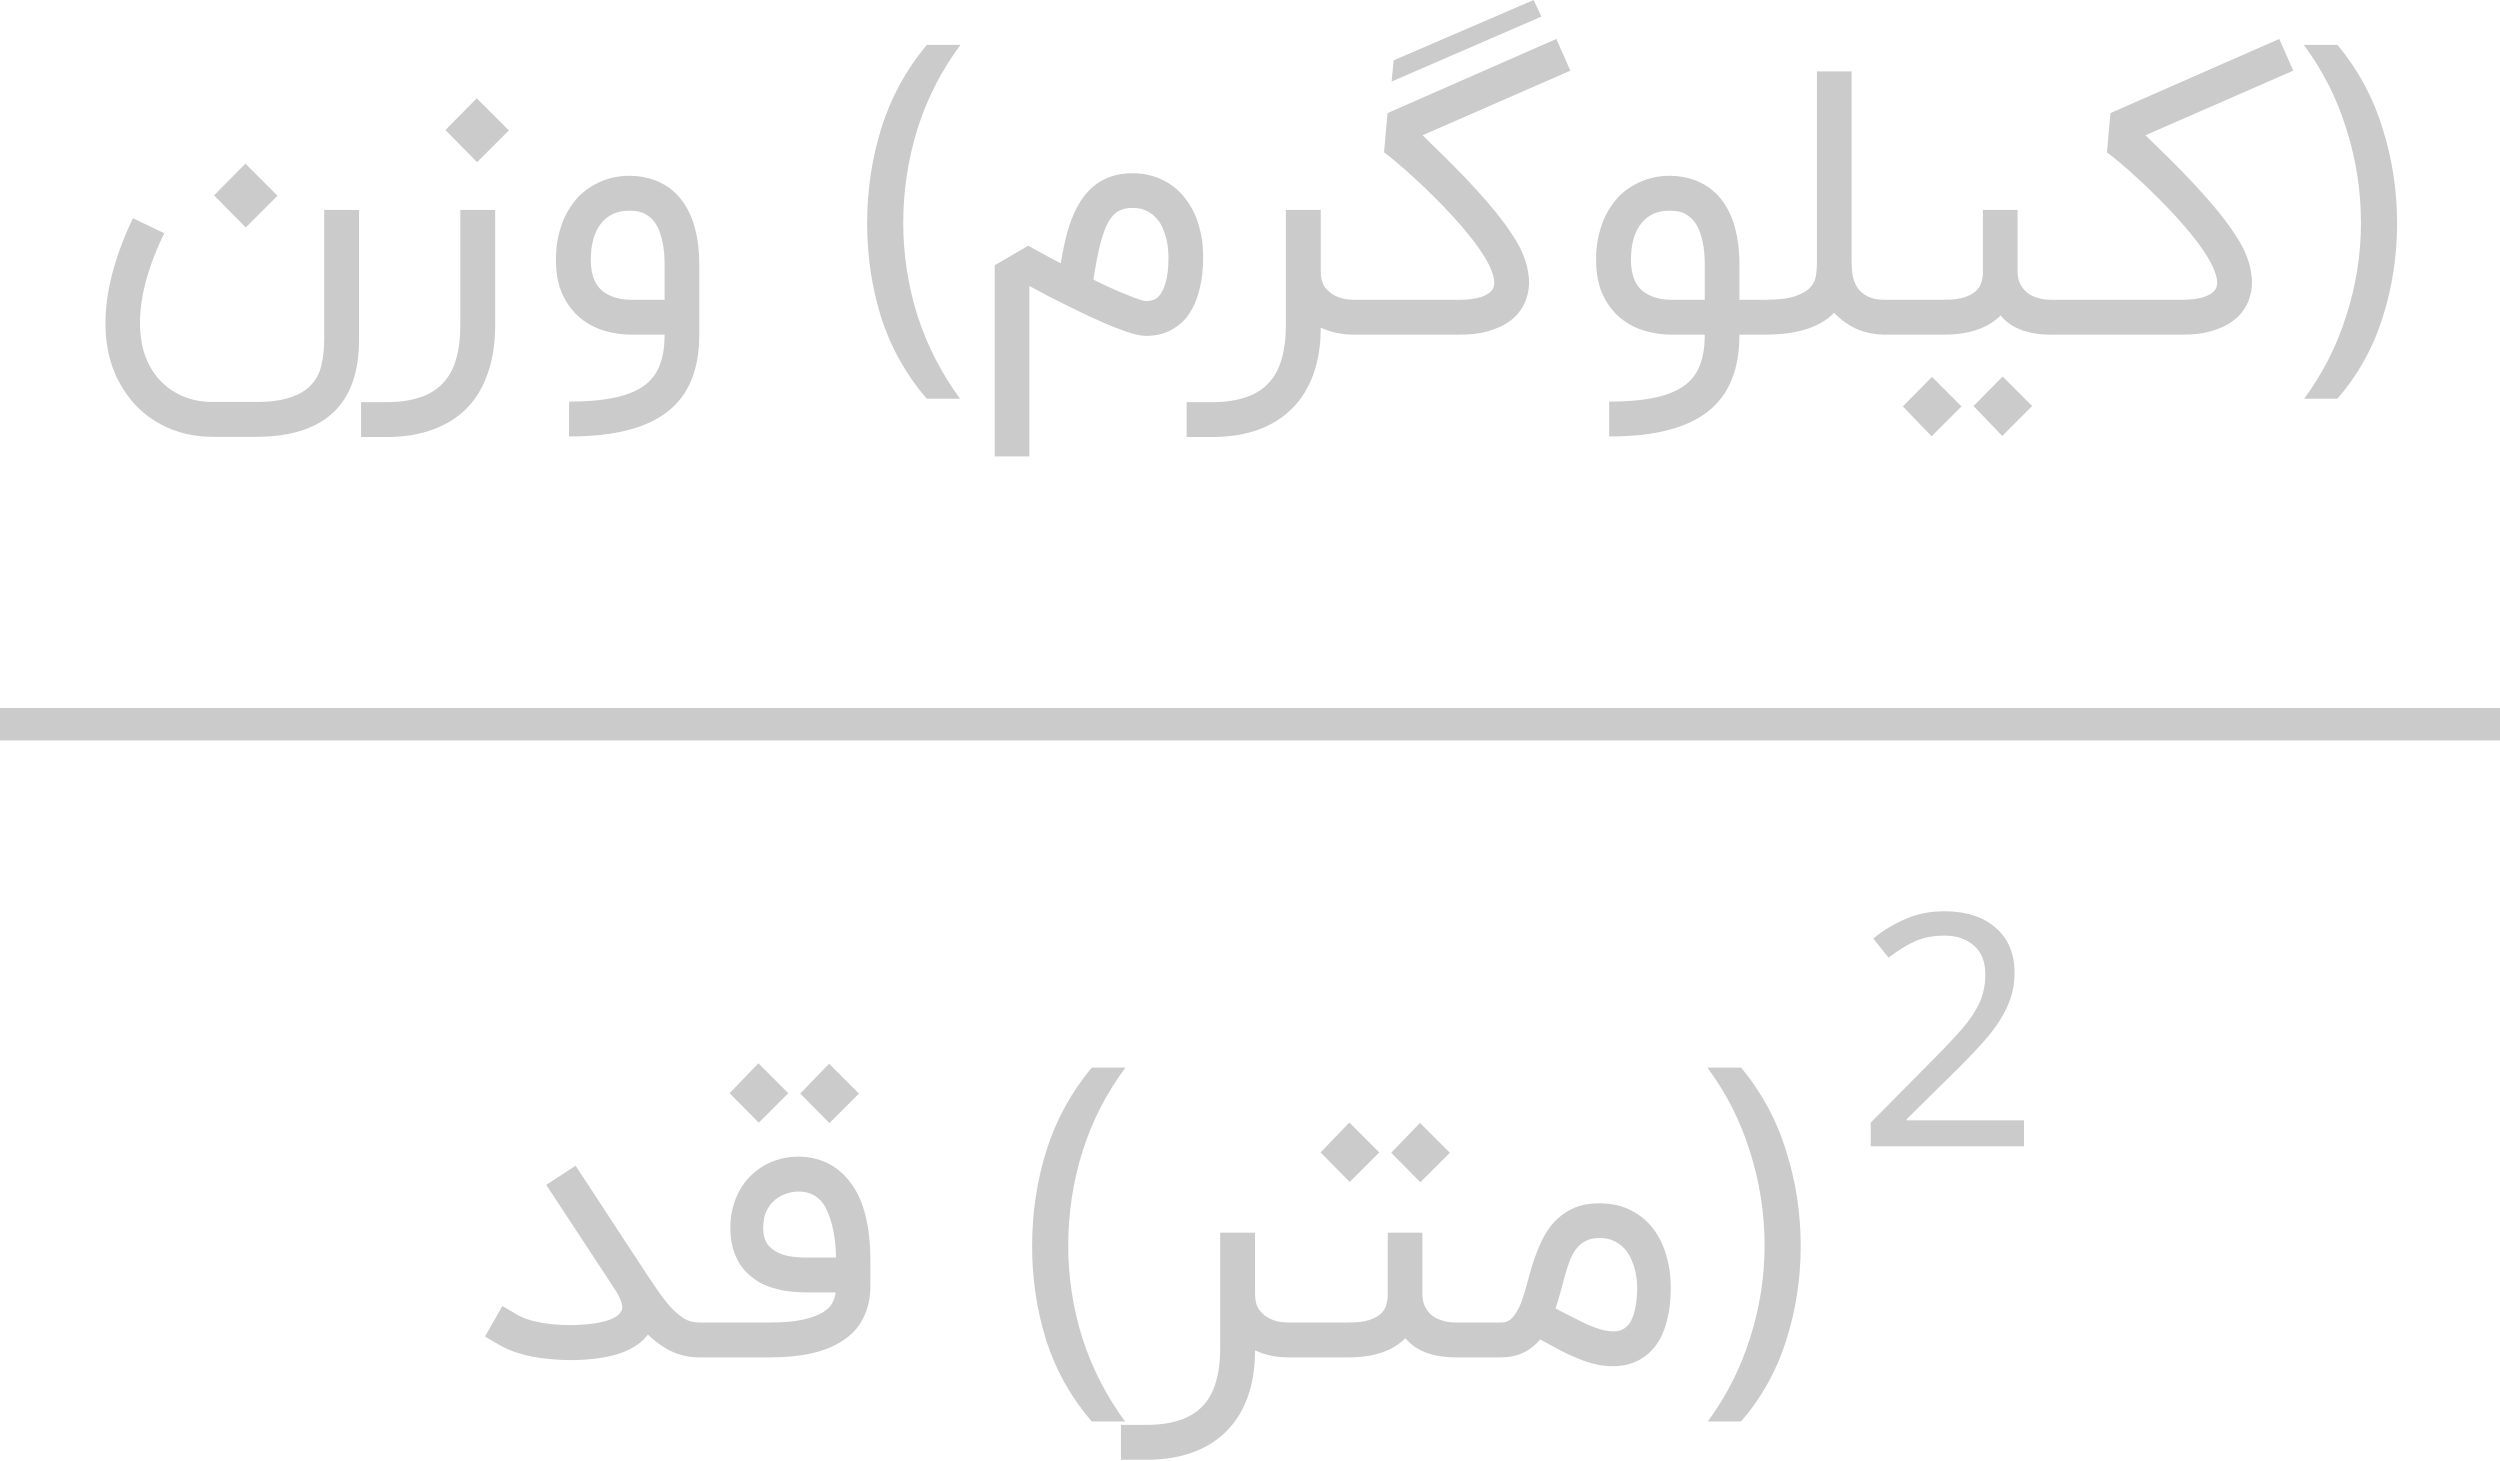 <svg width="154" height="90" viewBox="0 0 154 90" fill="none" xmlns="http://www.w3.org/2000/svg">
<path fill-rule="evenodd" clip-rule="evenodd" d="M9.902 26.136C10.856 26.651 11.921 26.909 13.095 26.909H15.765C17.879 26.909 19.466 26.409 20.526 25.409C21.587 24.417 22.117 22.921 22.117 20.921V12.932H19.97V20.921C19.97 21.496 19.913 22.019 19.799 22.489C19.693 22.966 19.485 23.371 19.174 23.704C18.871 24.038 18.443 24.296 17.89 24.477C17.345 24.667 16.636 24.761 15.765 24.761H13.095C12.292 24.761 11.572 24.591 10.936 24.25C10.299 23.917 9.784 23.443 9.39 22.829C9.08 22.345 8.864 21.796 8.742 21.182C8.621 20.568 8.591 19.901 8.652 19.182C8.712 18.462 8.864 17.701 9.106 16.898C9.356 16.087 9.693 15.242 10.117 14.364L8.186 13.443C7.686 14.489 7.295 15.504 7.015 16.489C6.735 17.466 6.568 18.401 6.515 19.296C6.462 20.189 6.523 21.026 6.697 21.807C6.879 22.595 7.174 23.311 7.583 23.954C8.174 24.901 8.947 25.629 9.902 26.136ZM15.117 10.079L13.186 12.034L15.14 14.011L17.095 12.057L15.117 10.079ZM22.242 24.773V26.921H23.81C24.909 26.921 25.875 26.761 26.708 26.443C27.549 26.133 28.25 25.682 28.81 25.091C29.371 24.5 29.791 23.776 30.072 22.921C30.359 22.072 30.503 21.106 30.503 20.023V12.932H28.356V20.023C28.356 20.849 28.265 21.561 28.083 22.159C27.909 22.758 27.632 23.25 27.253 23.636C26.882 24.023 26.409 24.307 25.833 24.489C25.265 24.678 24.59 24.773 23.81 24.773H22.242ZM29.367 6.057L27.435 8.011L29.39 9.989L31.344 8.034L29.367 6.057ZM37.939 24.477C37.159 24.651 36.197 24.739 35.053 24.739V26.886C36.469 26.886 37.67 26.758 38.655 26.5C39.647 26.25 40.477 25.864 41.144 25.341C41.803 24.818 42.287 24.167 42.598 23.386C42.916 22.614 43.075 21.689 43.075 20.614V18.466V16.318C43.075 14.28 42.564 12.784 41.541 11.829C41.17 11.496 40.749 11.246 40.28 11.079C39.81 10.913 39.306 10.829 38.769 10.829C38.155 10.829 37.579 10.943 37.041 11.171C36.503 11.398 36.026 11.72 35.609 12.136C35.458 12.303 35.303 12.504 35.144 12.739C34.984 12.973 34.837 13.25 34.7 13.568C34.572 13.886 34.462 14.25 34.371 14.659C34.287 15.061 34.246 15.511 34.246 16.011C34.246 16.86 34.386 17.579 34.666 18.171C34.947 18.754 35.306 19.227 35.746 19.591C36.193 19.954 36.689 20.216 37.234 20.375C37.78 20.534 38.318 20.614 38.848 20.614H40.939C40.939 21.349 40.844 21.962 40.655 22.454C40.473 22.947 40.185 23.352 39.791 23.671C39.337 24.034 38.719 24.303 37.939 24.477ZM37.019 13.773C37.435 13.242 38.019 12.977 38.769 12.977C38.859 12.977 38.977 12.985 39.121 13C39.265 13.008 39.416 13.042 39.575 13.102C39.734 13.163 39.894 13.261 40.053 13.398C40.219 13.527 40.367 13.716 40.496 13.966C40.624 14.216 40.731 14.534 40.814 14.921C40.897 15.299 40.939 15.765 40.939 16.318V18.466H38.848C38.772 18.466 38.674 18.462 38.553 18.454C38.439 18.439 38.31 18.421 38.166 18.398C38.022 18.367 37.874 18.326 37.723 18.273C37.572 18.212 37.424 18.136 37.28 18.046C36.689 17.667 36.394 16.989 36.394 16.011C36.394 15.049 36.602 14.303 37.019 13.773ZM54.29 7.889C53.707 9.772 53.415 11.73 53.415 13.764C53.415 15.78 53.707 17.722 54.29 19.589C54.89 21.439 55.823 23.097 57.09 24.564H59.14C57.99 22.997 57.115 21.289 56.515 19.439C55.932 17.572 55.64 15.672 55.64 13.739C55.64 11.755 55.932 9.822 56.515 7.939C57.115 6.055 57.998 4.33 59.165 2.764H57.09C55.823 4.28 54.89 5.989 54.29 7.889ZM61.274 28.114H63.41V17.614C63.698 17.773 64.069 17.974 64.524 18.216C64.986 18.451 65.478 18.697 66.001 18.954C66.781 19.341 67.437 19.648 67.967 19.875C68.497 20.102 68.937 20.276 69.285 20.398C69.634 20.519 69.91 20.599 70.115 20.636C70.319 20.674 70.486 20.693 70.615 20.693C70.789 20.693 70.997 20.674 71.24 20.636C71.482 20.599 71.732 20.523 71.99 20.409C72.247 20.288 72.501 20.121 72.751 19.909C73.009 19.689 73.236 19.398 73.433 19.034C73.637 18.671 73.8 18.224 73.921 17.693C74.05 17.163 74.115 16.53 74.115 15.796C74.115 15.129 74.028 14.5 73.853 13.909C73.687 13.318 73.437 12.796 73.103 12.341C72.709 11.796 72.225 11.383 71.649 11.102C71.081 10.814 70.452 10.671 69.762 10.671C68.179 10.671 67.02 11.409 66.285 12.886C66.066 13.326 65.88 13.822 65.728 14.375C65.584 14.921 65.456 15.534 65.342 16.216C65.122 16.11 64.895 15.992 64.66 15.864C64.433 15.735 64.221 15.617 64.024 15.511C63.789 15.383 63.562 15.258 63.342 15.136L61.274 16.341V28.114ZM68.944 17.966C68.528 17.792 67.997 17.546 67.353 17.227C67.497 16.288 67.645 15.53 67.796 14.954C67.956 14.371 68.13 13.921 68.319 13.602C68.516 13.284 68.732 13.072 68.967 12.966C69.202 12.86 69.467 12.807 69.762 12.807C70.111 12.807 70.406 12.871 70.649 13C70.899 13.121 71.103 13.28 71.262 13.477C71.429 13.667 71.558 13.879 71.649 14.114C71.747 14.348 71.819 14.576 71.865 14.796C71.918 15.015 71.948 15.216 71.956 15.398C71.971 15.579 71.978 15.712 71.978 15.796C71.978 16.485 71.921 17.015 71.808 17.386C71.702 17.758 71.573 18.03 71.421 18.204C71.278 18.371 71.126 18.47 70.967 18.5C70.816 18.53 70.698 18.546 70.615 18.546C70.6 18.546 70.543 18.538 70.444 18.523C70.346 18.5 70.175 18.447 69.933 18.364C69.691 18.273 69.361 18.14 68.944 17.966ZM83.369 20.614H83.257V20.613C82.573 20.598 81.94 20.455 81.358 20.182C81.358 21.242 81.21 22.189 80.915 23.023C80.619 23.856 80.187 24.561 79.619 25.136C79.051 25.72 78.35 26.163 77.517 26.466C76.691 26.769 75.74 26.921 74.665 26.921H73.096V24.773H74.665C75.445 24.773 76.119 24.678 76.687 24.489C77.263 24.307 77.737 24.023 78.108 23.636C78.487 23.25 78.763 22.758 78.937 22.159C79.119 21.561 79.21 20.849 79.21 20.023V12.932H81.358V16.693C81.358 17.117 81.445 17.451 81.619 17.693C81.801 17.928 82.009 18.102 82.244 18.216C82.479 18.329 82.703 18.401 82.915 18.432C83.134 18.454 83.286 18.466 83.369 18.466H83.858H89.916C90.462 18.466 90.912 18.405 91.269 18.284C91.632 18.155 91.867 17.981 91.973 17.761C92.072 17.542 92.072 17.273 91.973 16.954C91.882 16.629 91.719 16.273 91.484 15.886C91.25 15.492 90.962 15.079 90.621 14.648C90.28 14.216 89.912 13.784 89.519 13.352C89.125 12.921 88.719 12.5 88.303 12.091C87.886 11.674 87.484 11.292 87.098 10.943C86.712 10.587 86.359 10.277 86.041 10.011C85.723 9.739 85.462 9.53 85.257 9.386L85.473 6.966L95.871 2.398L96.734 4.352L87.632 8.33C87.859 8.557 88.151 8.845 88.507 9.193C88.863 9.534 89.25 9.917 89.666 10.341C90.083 10.758 90.507 11.204 90.939 11.682C91.371 12.152 91.78 12.625 92.166 13.102C92.553 13.579 92.894 14.049 93.189 14.511C93.492 14.966 93.716 15.386 93.859 15.773C93.988 16.106 94.075 16.417 94.121 16.704C94.174 16.992 94.197 17.258 94.189 17.5C94.181 17.735 94.151 17.947 94.098 18.136C94.053 18.326 94 18.489 93.939 18.625C93.856 18.814 93.727 19.026 93.553 19.261C93.378 19.489 93.132 19.704 92.814 19.909C92.503 20.106 92.113 20.273 91.644 20.409C91.174 20.546 90.598 20.614 89.916 20.614H83.858H83.369ZM94.473 0L85.848 3.716L85.723 5.023L94.95 1.023L94.473 0ZM102.013 24.477C101.232 24.651 100.27 24.739 99.126 24.739V26.886C100.543 26.886 101.744 26.758 102.729 26.5C103.721 26.25 104.551 25.864 105.217 25.341C105.876 24.818 106.361 24.167 106.672 23.386C106.99 22.614 107.149 21.689 107.149 20.614H108.548H108.73H108.854V20.613C110.752 20.595 112.127 20.148 112.98 19.273C113.442 19.742 113.931 20.083 114.446 20.296C114.934 20.493 115.448 20.599 115.988 20.612V20.614H116.105H116.287H119.738C121.283 20.614 122.45 20.22 123.238 19.432C123.556 19.826 123.977 20.121 124.499 20.318C125.03 20.515 125.64 20.614 126.329 20.614H127.788H128.204H134.448C135.129 20.614 135.705 20.546 136.175 20.409C136.645 20.273 137.035 20.106 137.345 19.909C137.663 19.704 137.91 19.489 138.084 19.261C138.258 19.026 138.387 18.814 138.47 18.625C138.531 18.489 138.584 18.326 138.629 18.136C138.682 17.947 138.713 17.735 138.72 17.5C138.728 17.258 138.705 16.992 138.652 16.704C138.607 16.417 138.52 16.106 138.391 15.773C138.247 15.386 138.023 14.966 137.72 14.511C137.425 14.049 137.084 13.579 136.698 13.102C136.311 12.625 135.902 12.152 135.47 11.682C135.038 11.204 134.614 10.758 134.198 10.341C133.781 9.917 133.395 9.534 133.038 9.193C132.682 8.845 132.391 8.557 132.163 8.33L141.266 4.352L140.402 2.398L130.004 6.966L129.788 9.386C129.993 9.53 130.254 9.739 130.573 10.011C130.891 10.277 131.243 10.587 131.629 10.943C132.016 11.292 132.417 11.674 132.834 12.091C133.251 12.5 133.656 12.921 134.05 13.352C134.444 13.784 134.811 14.216 135.152 14.648C135.493 15.079 135.781 15.492 136.016 15.886C136.251 16.273 136.413 16.629 136.504 16.954C136.603 17.273 136.603 17.542 136.504 17.761C136.398 17.981 136.163 18.155 135.8 18.284C135.444 18.405 134.993 18.466 134.448 18.466H128.204H127.788H126.329C126.268 18.466 126.177 18.462 126.056 18.454C125.935 18.447 125.799 18.424 125.647 18.386C125.496 18.349 125.337 18.292 125.17 18.216C125.011 18.14 124.867 18.038 124.738 17.909C124.609 17.773 124.499 17.606 124.408 17.409C124.325 17.212 124.283 16.974 124.283 16.693V12.932H122.147V16.773C122.147 16.954 122.121 17.148 122.068 17.352C122.022 17.549 121.916 17.731 121.749 17.898C121.59 18.057 121.352 18.193 121.033 18.307C120.715 18.413 120.283 18.466 119.738 18.466H116.287H116.105C115.666 18.466 115.314 18.398 115.048 18.261C114.783 18.125 114.575 17.947 114.423 17.727C114.28 17.508 114.181 17.265 114.128 17C114.083 16.727 114.06 16.458 114.06 16.193V4.398H111.923V16.193C111.923 16.436 111.905 16.689 111.867 16.954C111.836 17.22 111.723 17.466 111.526 17.693C111.329 17.913 111.011 18.099 110.571 18.25C110.139 18.394 109.526 18.466 108.73 18.466H108.548H107.149V16.318C107.149 14.28 106.638 12.784 105.615 11.829C105.244 11.496 104.823 11.246 104.354 11.079C103.884 10.913 103.38 10.829 102.842 10.829C102.229 10.829 101.653 10.943 101.115 11.171C100.577 11.398 100.1 11.72 99.683 12.136C99.532 12.303 99.376 12.504 99.217 12.739C99.058 12.973 98.91 13.25 98.774 13.568C98.645 13.886 98.535 14.25 98.445 14.659C98.361 15.061 98.32 15.511 98.32 16.011C98.32 16.86 98.46 17.579 98.74 18.171C99.02 18.754 99.38 19.227 99.82 19.591C100.267 19.954 100.763 20.216 101.308 20.375C101.854 20.534 102.392 20.614 102.922 20.614H105.013C105.013 21.349 104.918 21.962 104.729 22.454C104.547 22.947 104.259 23.352 103.865 23.671C103.411 24.034 102.793 24.303 102.013 24.477ZM101.092 13.773C101.509 13.242 102.092 12.977 102.842 12.977C102.933 12.977 103.051 12.985 103.195 13C103.339 13.008 103.49 13.042 103.649 13.102C103.808 13.163 103.967 13.261 104.126 13.398C104.293 13.527 104.441 13.716 104.57 13.966C104.698 14.216 104.804 14.534 104.888 14.921C104.971 15.299 105.013 15.765 105.013 16.318V18.466H102.922C102.846 18.466 102.748 18.462 102.626 18.454C102.513 18.439 102.384 18.421 102.24 18.398C102.096 18.367 101.948 18.326 101.797 18.273C101.645 18.212 101.498 18.136 101.354 18.046C100.763 17.667 100.467 16.989 100.467 16.011C100.467 15.049 100.676 14.303 101.092 13.773ZM123.34 26.852L125.181 25.011L123.363 23.193L121.568 25.011L123.34 26.852ZM118.988 26.875L120.829 25.034L119.011 23.216L117.215 25.034L118.988 26.875ZM146.76 19.589C147.36 17.722 147.66 15.78 147.66 13.764C147.66 11.73 147.36 9.772 146.76 7.889C146.177 5.989 145.252 4.28 143.985 2.764H141.91C143.077 4.33 143.952 6.055 144.535 7.939C145.135 9.822 145.435 11.755 145.435 13.739C145.435 15.672 145.135 17.572 144.535 19.439C143.952 21.289 143.085 22.997 141.935 24.564H143.985C145.252 23.097 146.177 21.439 146.76 19.589ZM0 45.614H154V43.614H0V45.614ZM43.081 83.614H43.036C41.907 83.614 40.866 83.144 39.911 82.204C39.343 82.97 38.347 83.454 36.922 83.659C36.657 83.697 36.377 83.727 36.081 83.75C35.786 83.773 35.479 83.784 35.161 83.784C34.775 83.784 34.385 83.765 33.991 83.727C33.597 83.697 33.21 83.648 32.831 83.579C32.46 83.504 32.1 83.409 31.752 83.296C31.404 83.174 31.089 83.034 30.809 82.875L29.877 82.329L30.945 80.454L31.888 81C32.154 81.151 32.475 81.276 32.854 81.375C33.241 81.466 33.65 81.534 34.081 81.579C34.513 81.617 34.949 81.633 35.388 81.625C35.828 81.61 36.237 81.576 36.616 81.523C37.055 81.454 37.415 81.36 37.695 81.239C37.983 81.11 38.165 80.966 38.241 80.807C38.347 80.686 38.362 80.504 38.286 80.261C38.218 80.019 38.093 79.758 37.911 79.477L33.65 72.989L35.456 71.807L39.866 78.534C40.093 78.86 40.32 79.197 40.547 79.546C40.782 79.886 41.029 80.201 41.286 80.489C41.544 80.769 41.813 81.004 42.093 81.193C42.381 81.375 42.695 81.466 43.036 81.466H43.081H43.456H47.445C48.293 81.466 48.975 81.405 49.49 81.284C50.013 81.163 50.418 81.011 50.706 80.829C50.994 80.648 51.187 80.451 51.285 80.239C51.392 80.019 51.456 79.811 51.479 79.614H49.751C49.554 79.614 49.335 79.606 49.092 79.591C48.85 79.576 48.596 79.549 48.331 79.511C48.073 79.466 47.812 79.401 47.547 79.318C47.282 79.235 47.024 79.125 46.774 78.989C46.57 78.867 46.361 78.716 46.149 78.534C45.937 78.352 45.744 78.129 45.57 77.864C45.403 77.591 45.263 77.273 45.149 76.909C45.043 76.538 44.99 76.106 44.99 75.614C44.99 75 45.096 74.421 45.308 73.875C45.52 73.322 45.823 72.849 46.217 72.454C46.611 72.061 47.062 71.761 47.57 71.557C48.077 71.352 48.619 71.25 49.195 71.25C49.854 71.25 50.46 71.39 51.013 71.671C51.566 71.951 52.032 72.352 52.41 72.875C52.82 73.421 53.123 74.095 53.32 74.898C53.517 75.701 53.615 76.621 53.615 77.659V79.227C53.615 79.977 53.464 80.644 53.16 81.227C52.865 81.811 52.414 82.284 51.808 82.648C50.801 83.292 49.346 83.614 47.445 83.614H43.456H43.081ZM49.195 73.398C48.945 73.398 48.687 73.443 48.422 73.534C48.164 73.617 47.929 73.75 47.717 73.932C47.513 74.106 47.342 74.333 47.206 74.614C47.077 74.894 47.013 75.227 47.013 75.614C47.013 75.864 47.039 76.076 47.092 76.25C47.145 76.417 47.214 76.557 47.297 76.671C47.38 76.776 47.467 76.864 47.558 76.932C47.649 77 47.736 77.057 47.82 77.102C48.039 77.231 48.308 77.326 48.626 77.386C48.945 77.439 49.32 77.466 49.751 77.466H51.501C51.486 76.716 51.407 76.061 51.263 75.5C51.126 74.939 50.937 74.481 50.695 74.125C50.331 73.64 49.831 73.398 49.195 73.398ZM51.092 69.182L49.297 67.364L51.07 65.523L52.91 67.364L51.092 69.182ZM46.74 69.159L44.945 67.341L46.717 65.5L48.558 67.341L46.74 69.159ZM63.578 76.764C63.578 74.73 63.869 72.772 64.453 70.889C65.053 68.989 65.986 67.28 67.253 65.764H69.328C68.161 67.33 67.278 69.055 66.678 70.939C66.094 72.822 65.803 74.755 65.803 76.739C65.803 78.672 66.094 80.572 66.678 82.439C67.278 84.289 68.153 85.997 69.303 87.564H67.253C65.986 86.097 65.053 84.439 64.453 82.589C63.869 80.722 63.578 78.78 63.578 76.764ZM79.324 83.614H79.323C78.596 83.614 77.925 83.47 77.311 83.182C77.311 84.242 77.164 85.189 76.868 86.023C76.573 86.856 76.141 87.561 75.573 88.136C75.005 88.72 74.304 89.163 73.471 89.466C72.645 89.769 71.694 89.921 70.618 89.921H69.05V87.773H70.618C71.398 87.773 72.073 87.678 72.641 87.489C73.217 87.307 73.69 87.023 74.061 86.636C74.44 86.25 74.717 85.758 74.891 85.159C75.073 84.561 75.164 83.849 75.164 83.023V75.932H77.311V79.693C77.311 80.117 77.398 80.451 77.573 80.693C77.755 80.928 77.963 81.102 78.198 81.216C78.433 81.329 78.656 81.401 78.868 81.432C79.088 81.454 79.239 81.466 79.323 81.466H79.324H79.811H83.074C83.62 81.466 84.052 81.413 84.37 81.307C84.688 81.193 84.927 81.057 85.086 80.898C85.252 80.731 85.359 80.549 85.404 80.352C85.457 80.148 85.484 79.954 85.484 79.773V75.932H87.62V79.693C87.62 79.974 87.662 80.212 87.745 80.409C87.836 80.606 87.946 80.773 88.074 80.909C88.203 81.038 88.347 81.14 88.506 81.216C88.673 81.292 88.832 81.349 88.984 81.386C89.135 81.424 89.271 81.447 89.393 81.454C89.514 81.462 89.605 81.466 89.665 81.466H91.17H91.54H92.477C92.765 81.466 93 81.36 93.182 81.148C93.371 80.936 93.534 80.659 93.67 80.318C93.807 79.977 93.932 79.587 94.045 79.148C94.159 78.708 94.288 78.258 94.432 77.796C94.583 77.333 94.761 76.883 94.966 76.443C95.17 76.004 95.428 75.614 95.739 75.273C96.057 74.932 96.439 74.655 96.886 74.443C97.341 74.231 97.89 74.125 98.534 74.125C99.276 74.125 99.92 74.269 100.466 74.557C101.019 74.837 101.477 75.216 101.841 75.693C102.204 76.171 102.473 76.72 102.648 77.341C102.829 77.962 102.92 78.606 102.92 79.273C102.92 80.008 102.856 80.64 102.727 81.171C102.606 81.701 102.443 82.148 102.239 82.511C102.034 82.867 101.803 83.155 101.545 83.375C101.295 83.595 101.038 83.761 100.773 83.875C100.515 83.989 100.265 84.064 100.023 84.102C99.78 84.14 99.572 84.159 99.398 84.159C99.026 84.159 98.67 84.121 98.329 84.046C97.989 83.97 97.64 83.86 97.284 83.716C96.928 83.579 96.553 83.409 96.159 83.204C95.773 83 95.345 82.769 94.875 82.511C94.254 83.246 93.454 83.614 92.477 83.614H91.54H91.17H89.665C88.976 83.614 88.366 83.515 87.836 83.318C87.313 83.121 86.893 82.826 86.574 82.432C85.787 83.22 84.62 83.614 83.074 83.614H79.811H79.324ZM87.495 72.829L85.699 71.011L87.472 69.171L89.313 71.011L87.495 72.829ZM83.143 72.807L81.347 70.989L83.12 69.148L84.961 70.989L83.143 72.807ZM99.398 82.011C99.451 82.011 99.523 82.008 99.614 82C99.712 81.992 99.814 81.962 99.92 81.909C100.034 81.856 100.144 81.776 100.25 81.671C100.364 81.557 100.462 81.401 100.545 81.204C100.636 81 100.708 80.742 100.761 80.432C100.822 80.114 100.852 79.727 100.852 79.273C100.852 79.189 100.845 79.057 100.829 78.875C100.814 78.693 100.78 78.492 100.727 78.273C100.674 78.046 100.595 77.814 100.489 77.579C100.39 77.345 100.254 77.129 100.079 76.932C99.905 76.735 99.693 76.576 99.443 76.454C99.193 76.326 98.89 76.261 98.534 76.261C98.201 76.261 97.916 76.322 97.682 76.443C97.454 76.557 97.261 76.716 97.102 76.921C96.943 77.125 96.811 77.367 96.704 77.648C96.598 77.921 96.5 78.22 96.409 78.546C96.318 78.864 96.227 79.201 96.136 79.557C96.045 79.905 95.939 80.254 95.818 80.602C96.212 80.799 96.576 80.985 96.909 81.159C97.242 81.333 97.553 81.485 97.841 81.614C98.129 81.735 98.398 81.833 98.648 81.909C98.905 81.977 99.155 82.011 99.398 82.011ZM110.923 76.764C110.923 78.78 110.623 80.722 110.023 82.589C109.44 84.439 108.515 86.097 107.248 87.564H105.198C106.348 85.997 107.215 84.289 107.798 82.439C108.398 80.572 108.698 78.672 108.698 76.739C108.698 74.755 108.398 72.822 107.798 70.939C107.215 69.055 106.34 67.33 105.173 65.764H107.248C108.515 67.28 109.44 68.989 110.023 70.889C110.623 72.772 110.923 74.73 110.923 76.764ZM115.237 70.614H124.677V69.014H117.457V68.934L120.437 65.994C121.171 65.274 121.811 64.6 122.357 63.974C122.904 63.334 123.331 62.687 123.637 62.034C123.944 61.38 124.097 60.68 124.097 59.934C124.097 58.747 123.711 57.82 122.937 57.154C122.164 56.474 121.111 56.134 119.777 56.134C118.871 56.134 118.051 56.3 117.317 56.634C116.597 56.954 115.957 57.347 115.397 57.814L116.337 58.994C116.884 58.567 117.417 58.234 117.937 57.994C118.471 57.754 119.084 57.634 119.777 57.634C120.524 57.634 121.131 57.84 121.597 58.254C122.064 58.654 122.297 59.247 122.297 60.034C122.297 60.674 122.171 61.267 121.917 61.814C121.664 62.347 121.291 62.894 120.797 63.454C120.304 64.014 119.697 64.654 118.977 65.374L115.237 69.154V70.614Z" fill="#CBCBCB"/>
</svg>
